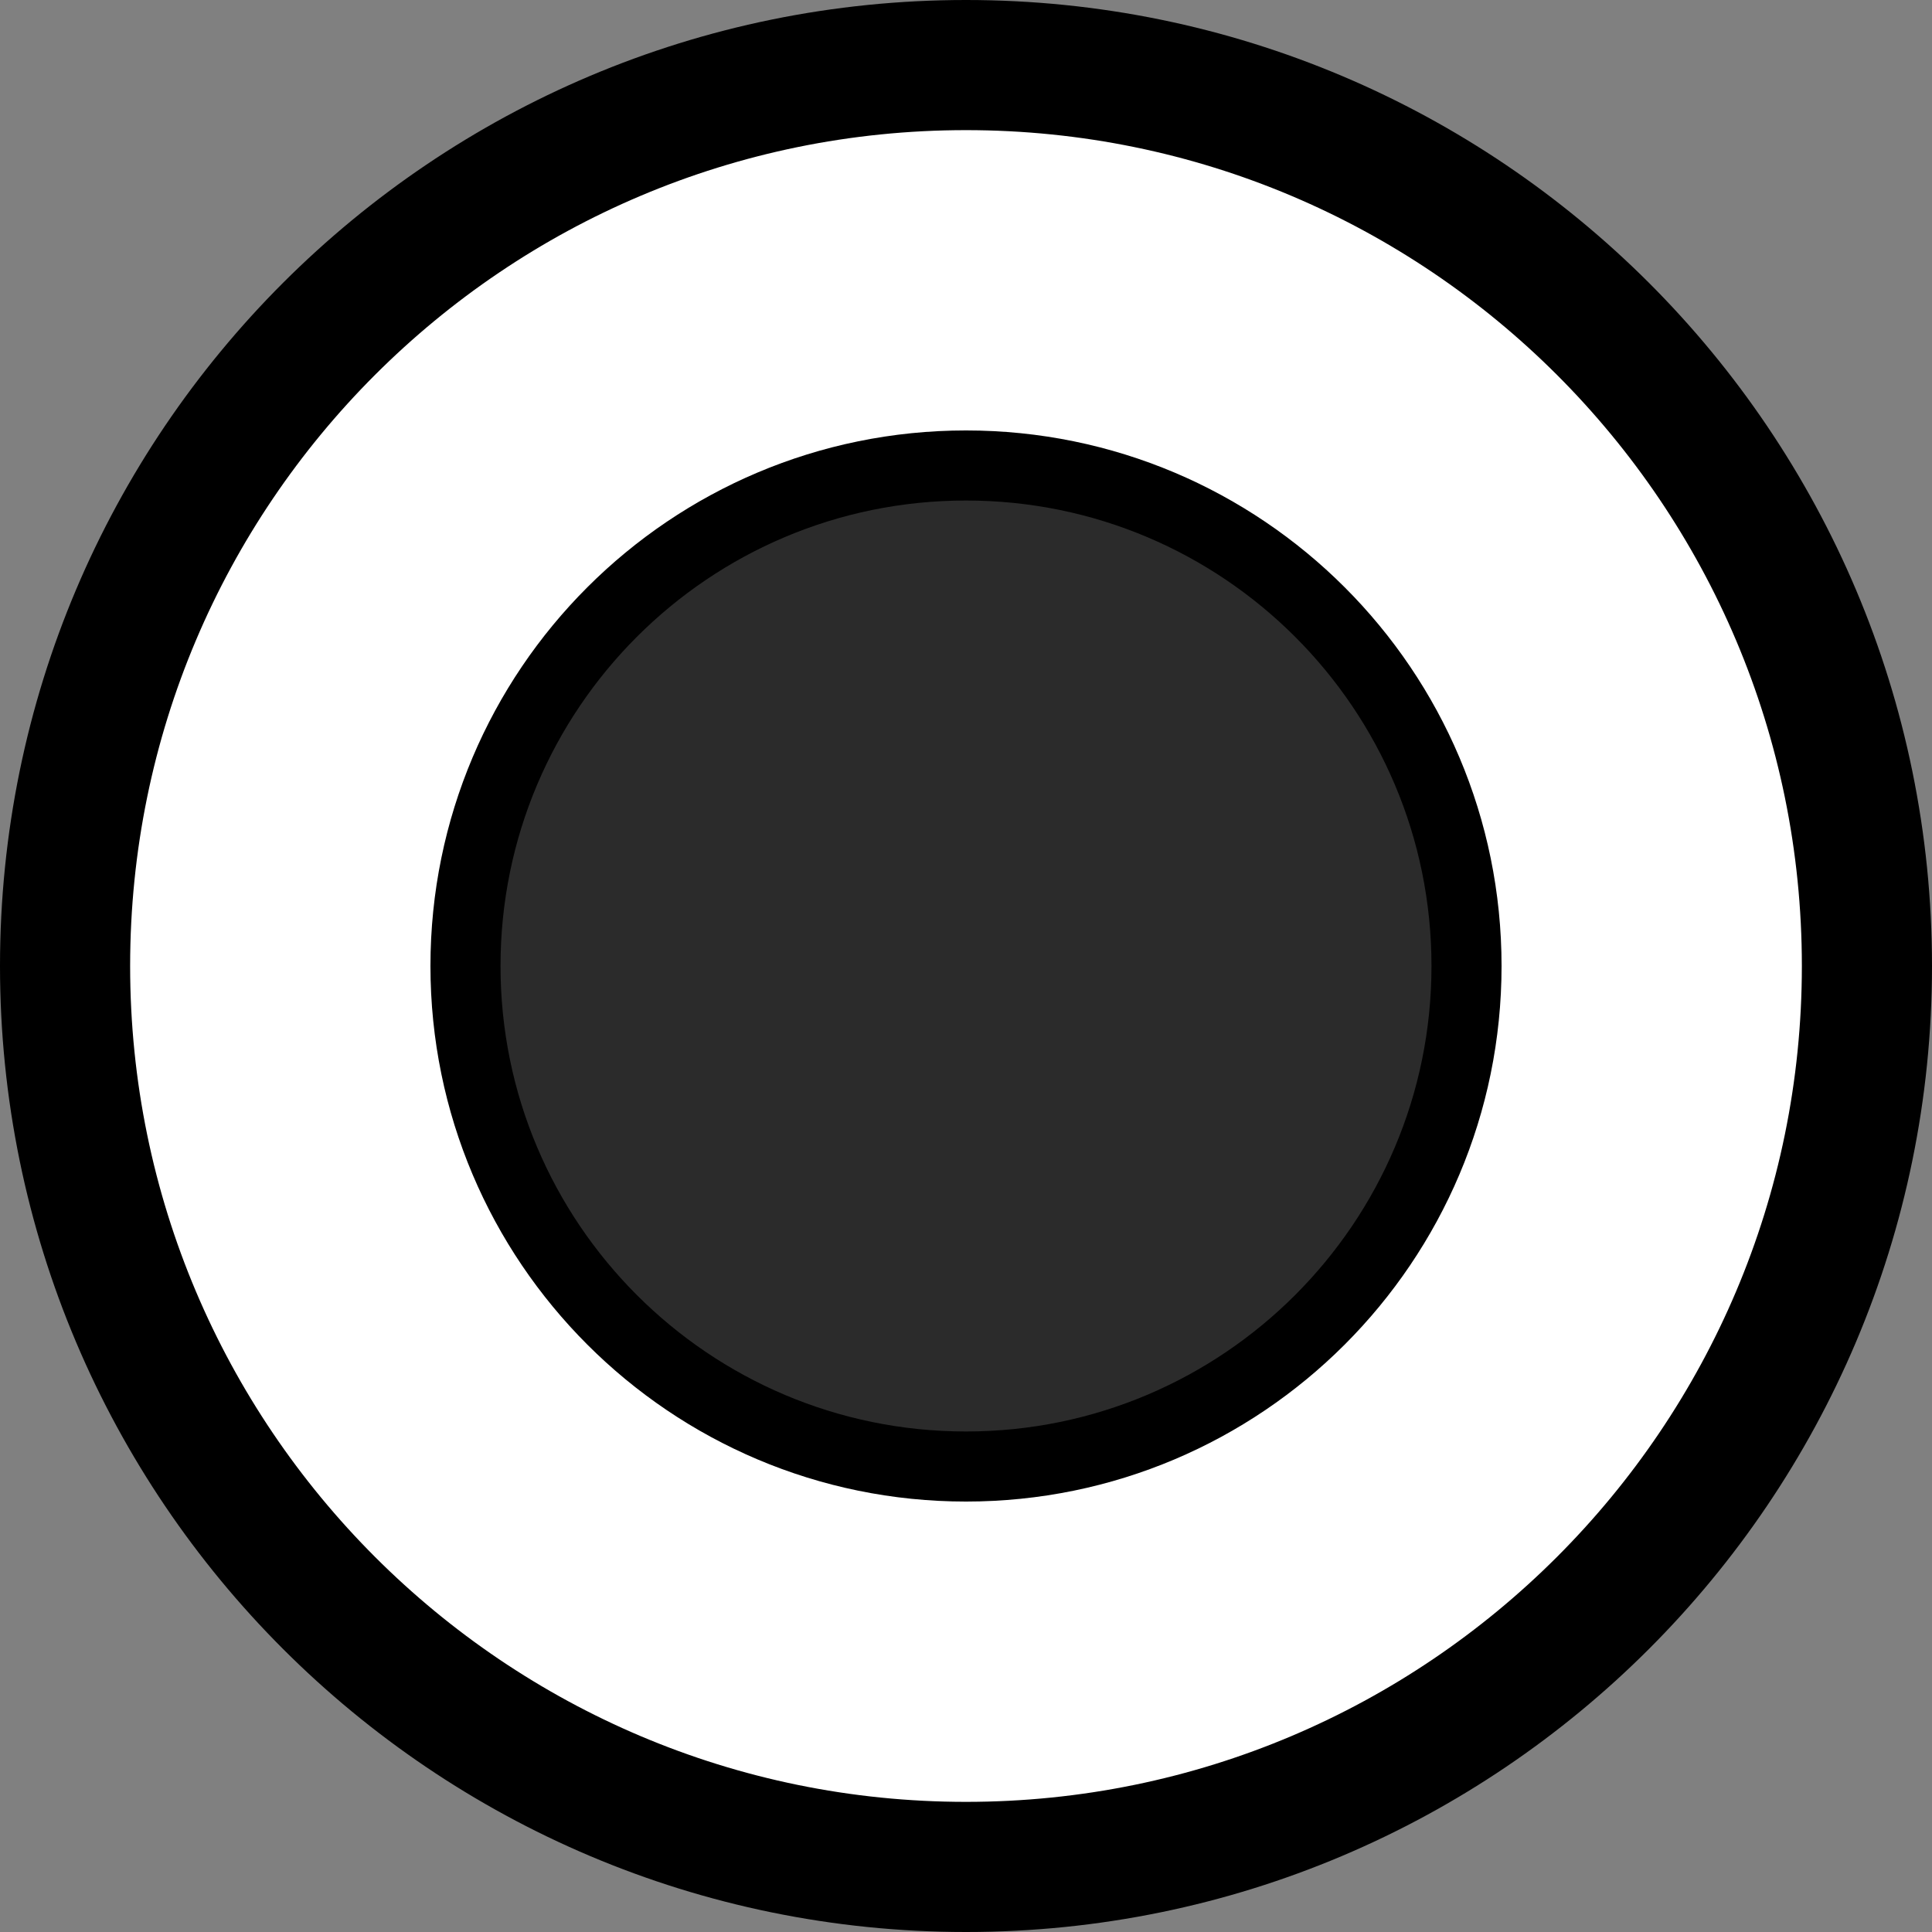 <?xml version="1.0" encoding="UTF-8"?>
<svg width="14px" height="14px" viewBox="0 0 19.3 19.3" version="1.1" xmlns="http://www.w3.org/2000/svg" xmlns:xlink="http://www.w3.org/1999/xlink">
    <rect x="0" y="0" width="19.3" height="19.3" fill="#808080" stroke="none"/>
    <title>city</title>
    <g id="Page-1" stroke="none" stroke-width="1" fill="none" fill-rule="evenodd">
        <g id="city" transform="translate(0.65, 0.65)" fill-rule="nonzero" stroke="#000000">
            <path d="M18,9 C18,13.968 13.968,18 9,18 C4.032,18 0,13.968 0,9 C0,4.027 4.032,0 9,0 C13.968,0 18,4.027 18,9" id="Fill-12" stroke-width="1.3" fill="#FFFFFF"></path>
            <path d="M14,9 C14,11.76 11.76,14 9,14 C6.24,14 4,11.76 4,9 C4,6.237 6.24,4 9,4 C11.76,4 14,6.237 14,9" id="Fill-12" stroke-width="0.7" fill="#2B2B2B"></path>
        </g>
    </g>
</svg>